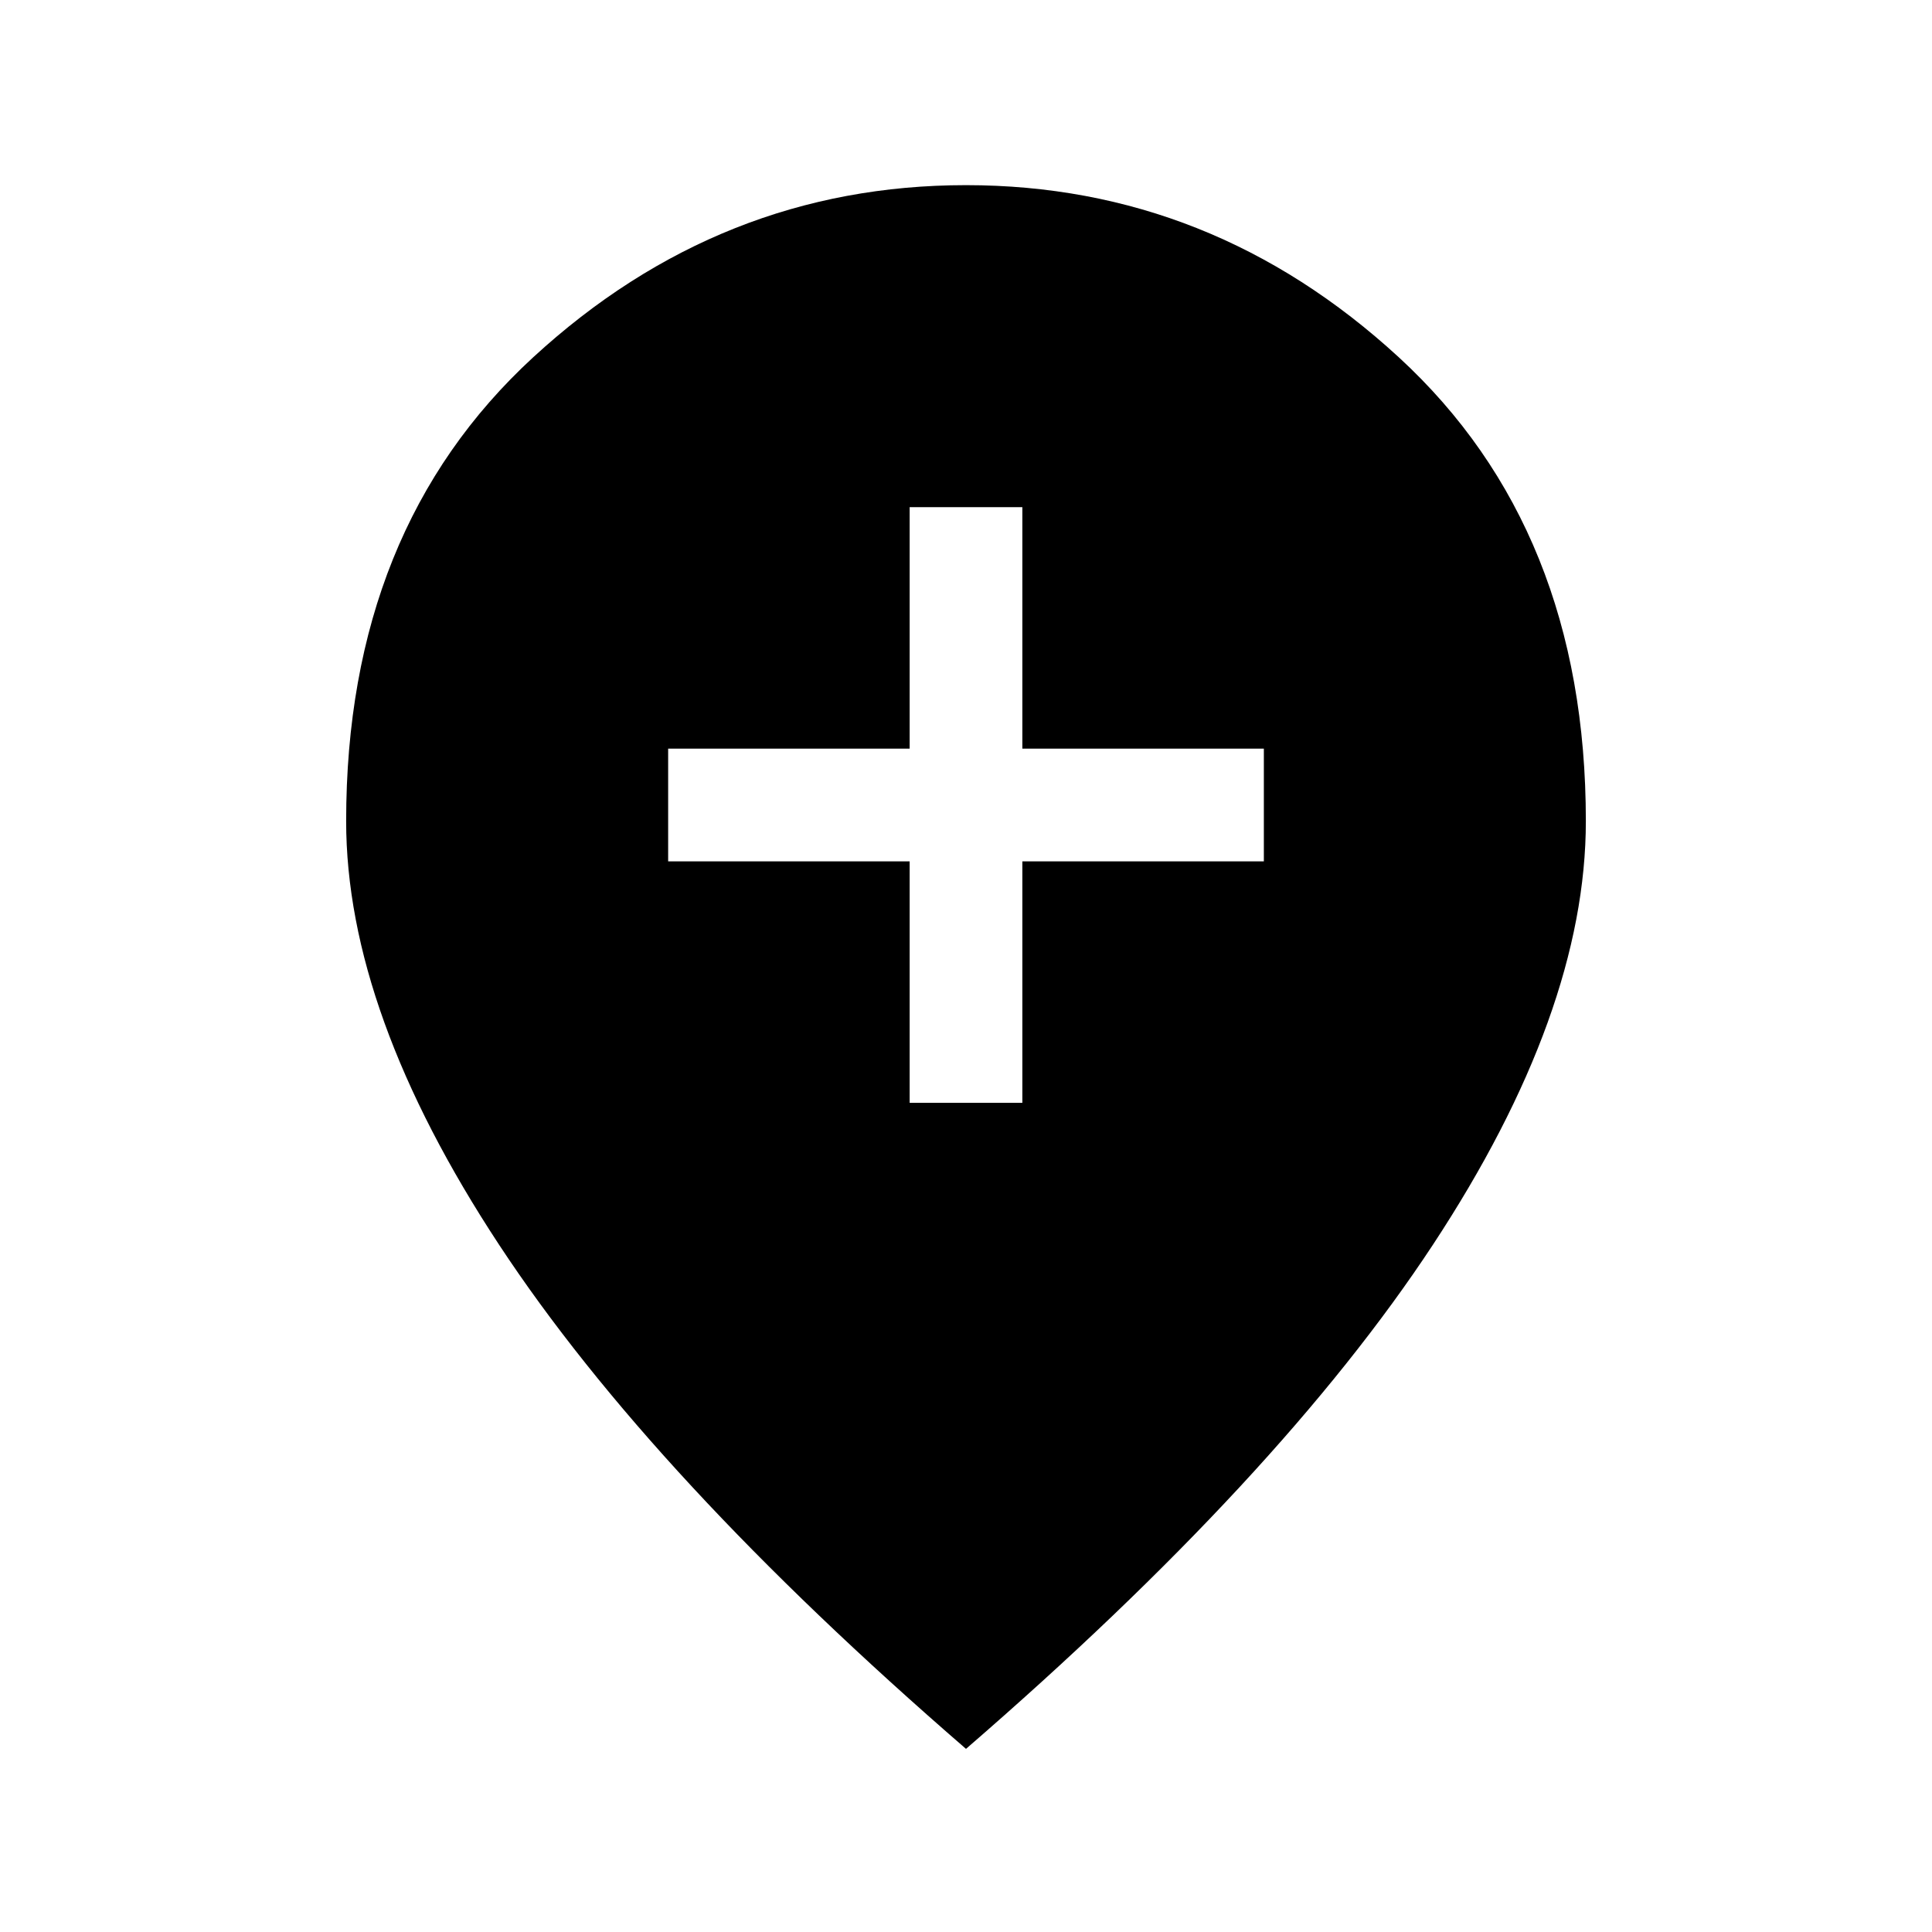 <svg xmlns="http://www.w3.org/2000/svg" height="24" width="24"><path d="M11.3 13.7H12.7V10.7H15.7V9.3H12.7V6.3H11.3V9.3H8.3V10.7H11.3ZM12 21.725Q8.1 18.35 6.2 15.463Q4.3 12.575 4.3 10.2Q4.3 6.575 6.625 4.437Q8.95 2.3 12 2.3Q15.05 2.3 17.375 4.437Q19.7 6.575 19.7 10.2Q19.7 12.575 17.8 15.463Q15.9 18.35 12 21.725Z"/></svg>